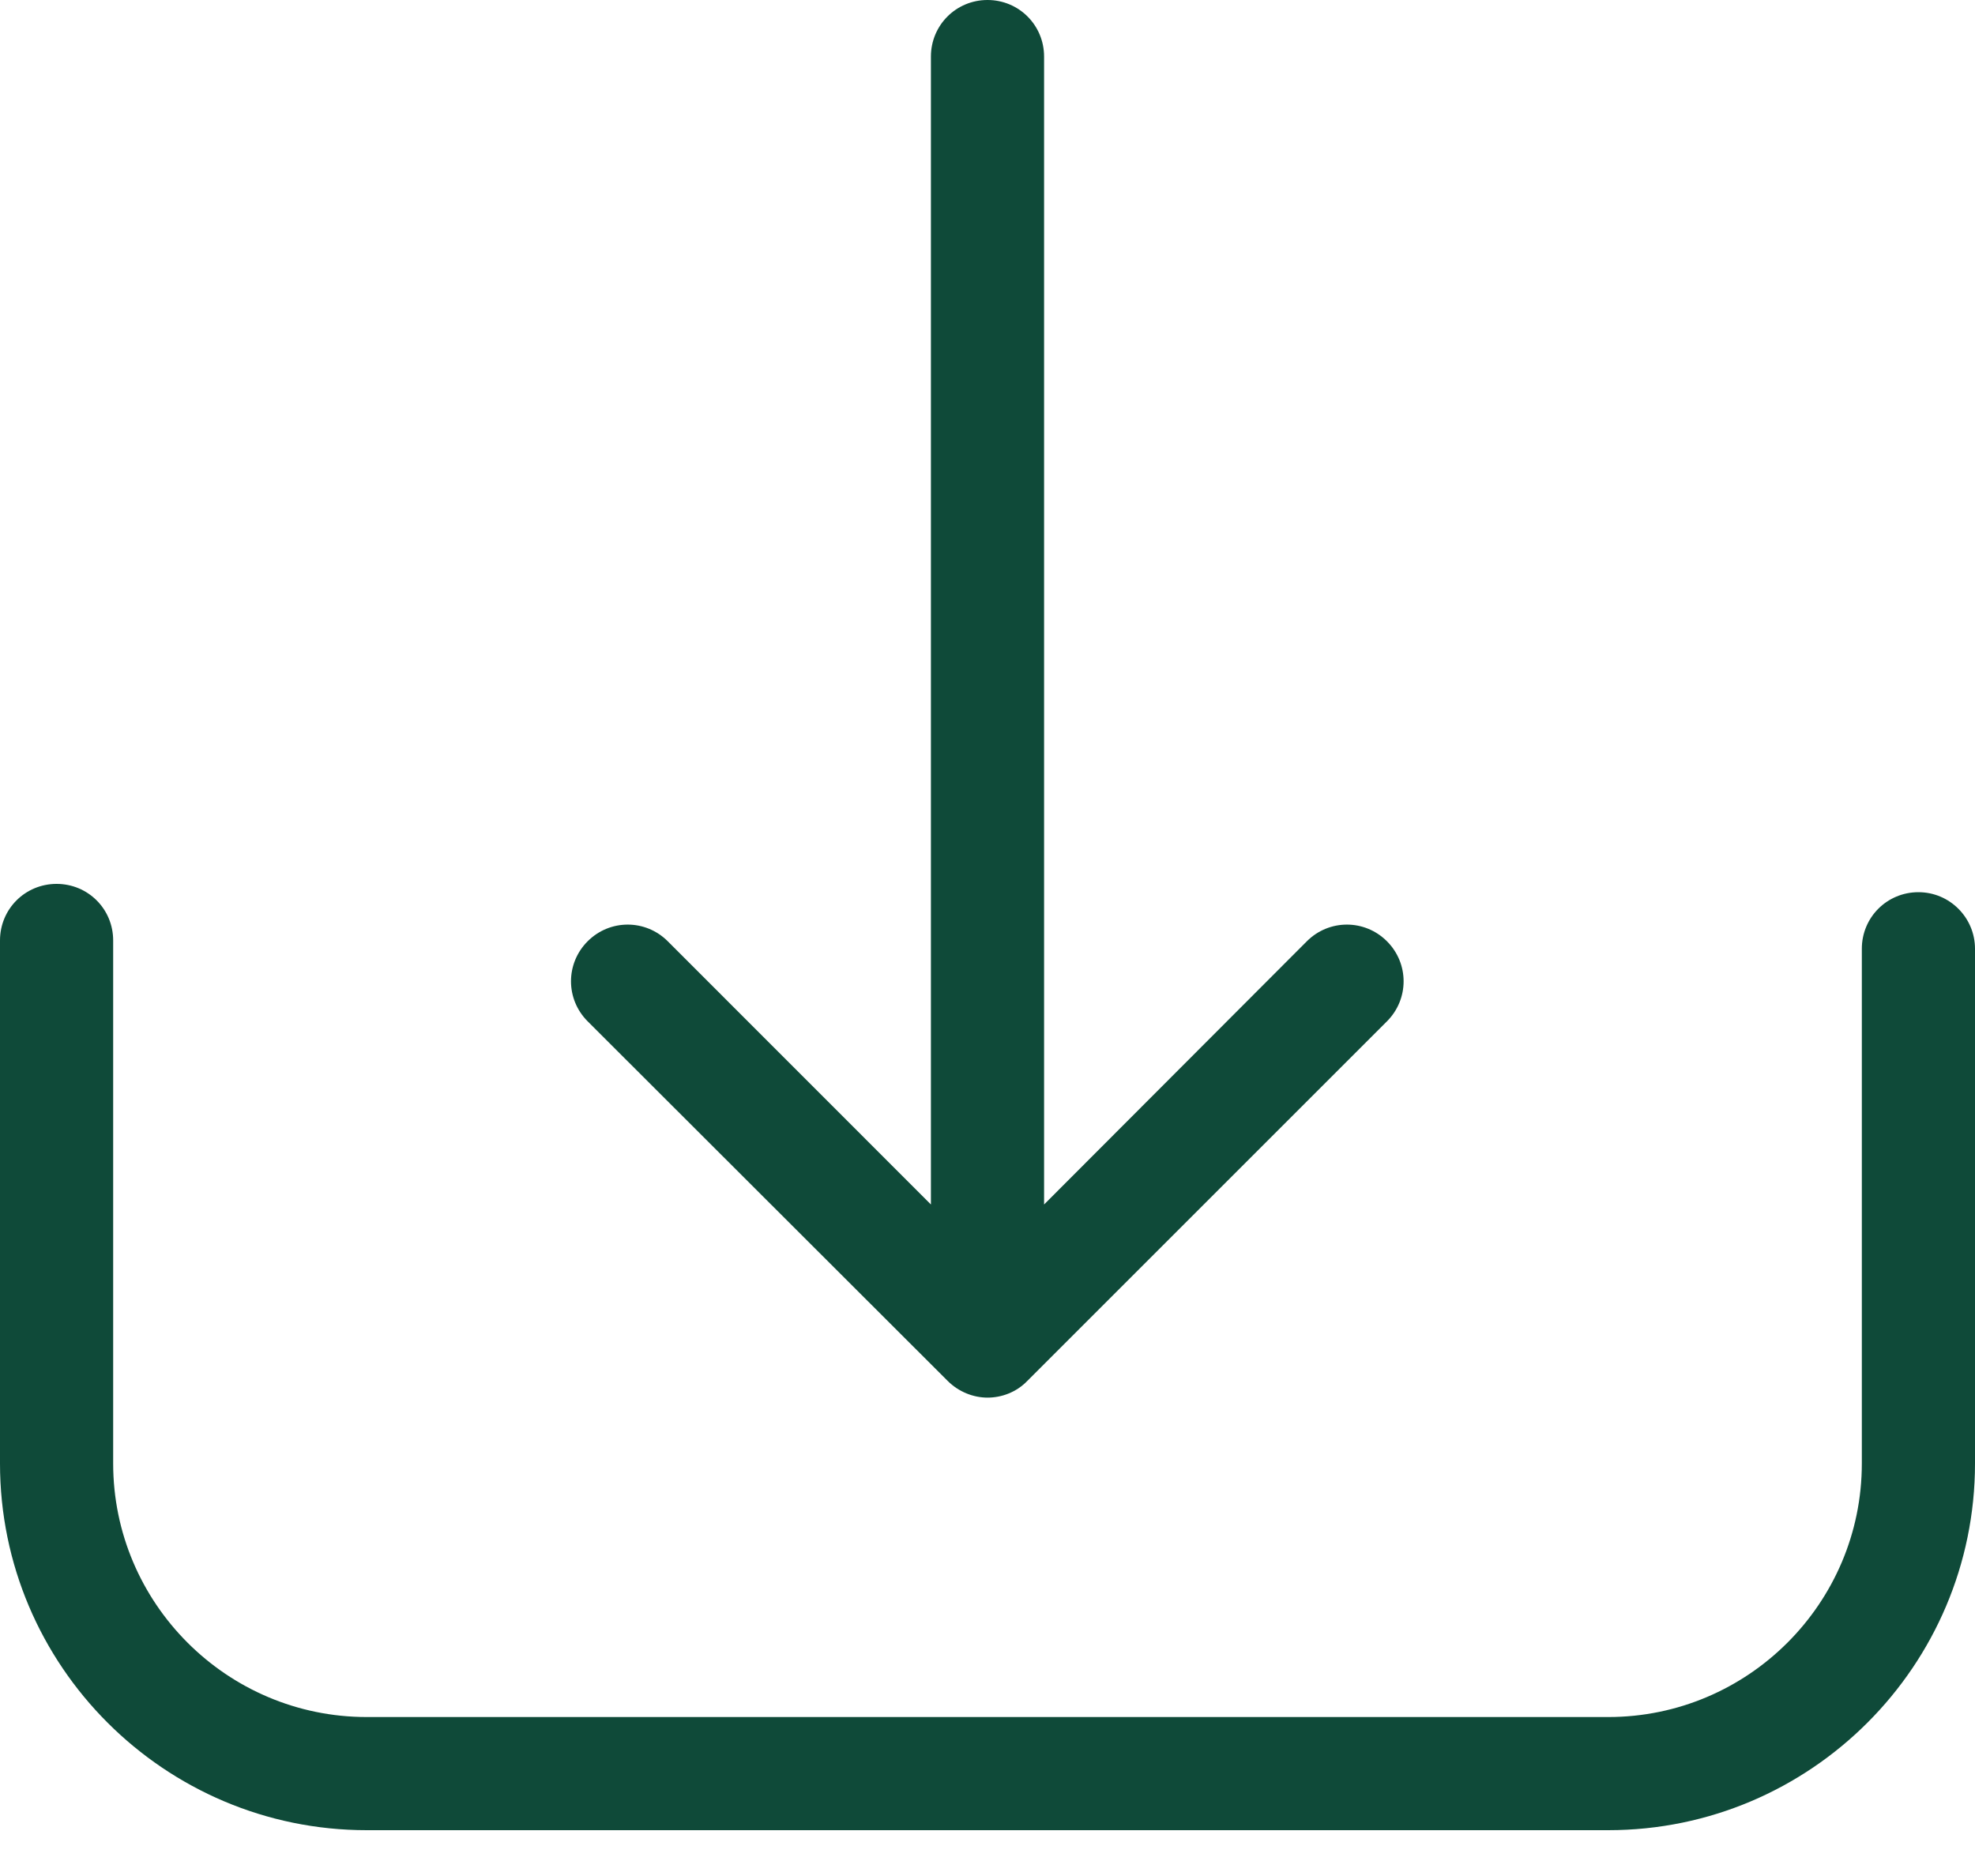 
<svg width="20" height="19" viewBox="0 0 20 19" fill="none" xmlns="http://www.w3.org/2000/svg">
<path d="M19.427 9.036C19.109 9.036 18.854 9.291 18.854 9.609V14.822C18.854 16.239 17.7 17.39 16.286 17.39H3.714C2.296 17.39 1.146 16.235 1.146 14.822V9.525C1.146 9.206 0.891 8.952 0.573 8.952C0.255 8.952 0 9.206 0 9.525V14.822C0 16.872 1.668 18.536 3.714 18.536H16.286C18.336 18.536 20 16.868 20 14.822V9.609C20 9.295 19.745 9.036 19.427 9.036Z" fill="#0F4A39"/>
<path d="M9.597 13.986C9.707 14.096 9.856 14.155 10 14.155C10.144 14.155 10.293 14.1 10.403 13.986L14.045 10.344C14.27 10.119 14.27 9.758 14.045 9.533C13.82 9.308 13.459 9.308 13.234 9.533L10.573 12.199V0.573C10.573 0.255 10.318 0 10 0C9.682 0 9.427 0.255 9.427 0.573V12.199L6.762 9.533C6.537 9.308 6.176 9.308 5.951 9.533C5.726 9.758 5.726 10.119 5.951 10.344L9.597 13.986Z" fill="#0F4A39"/>
</svg>
